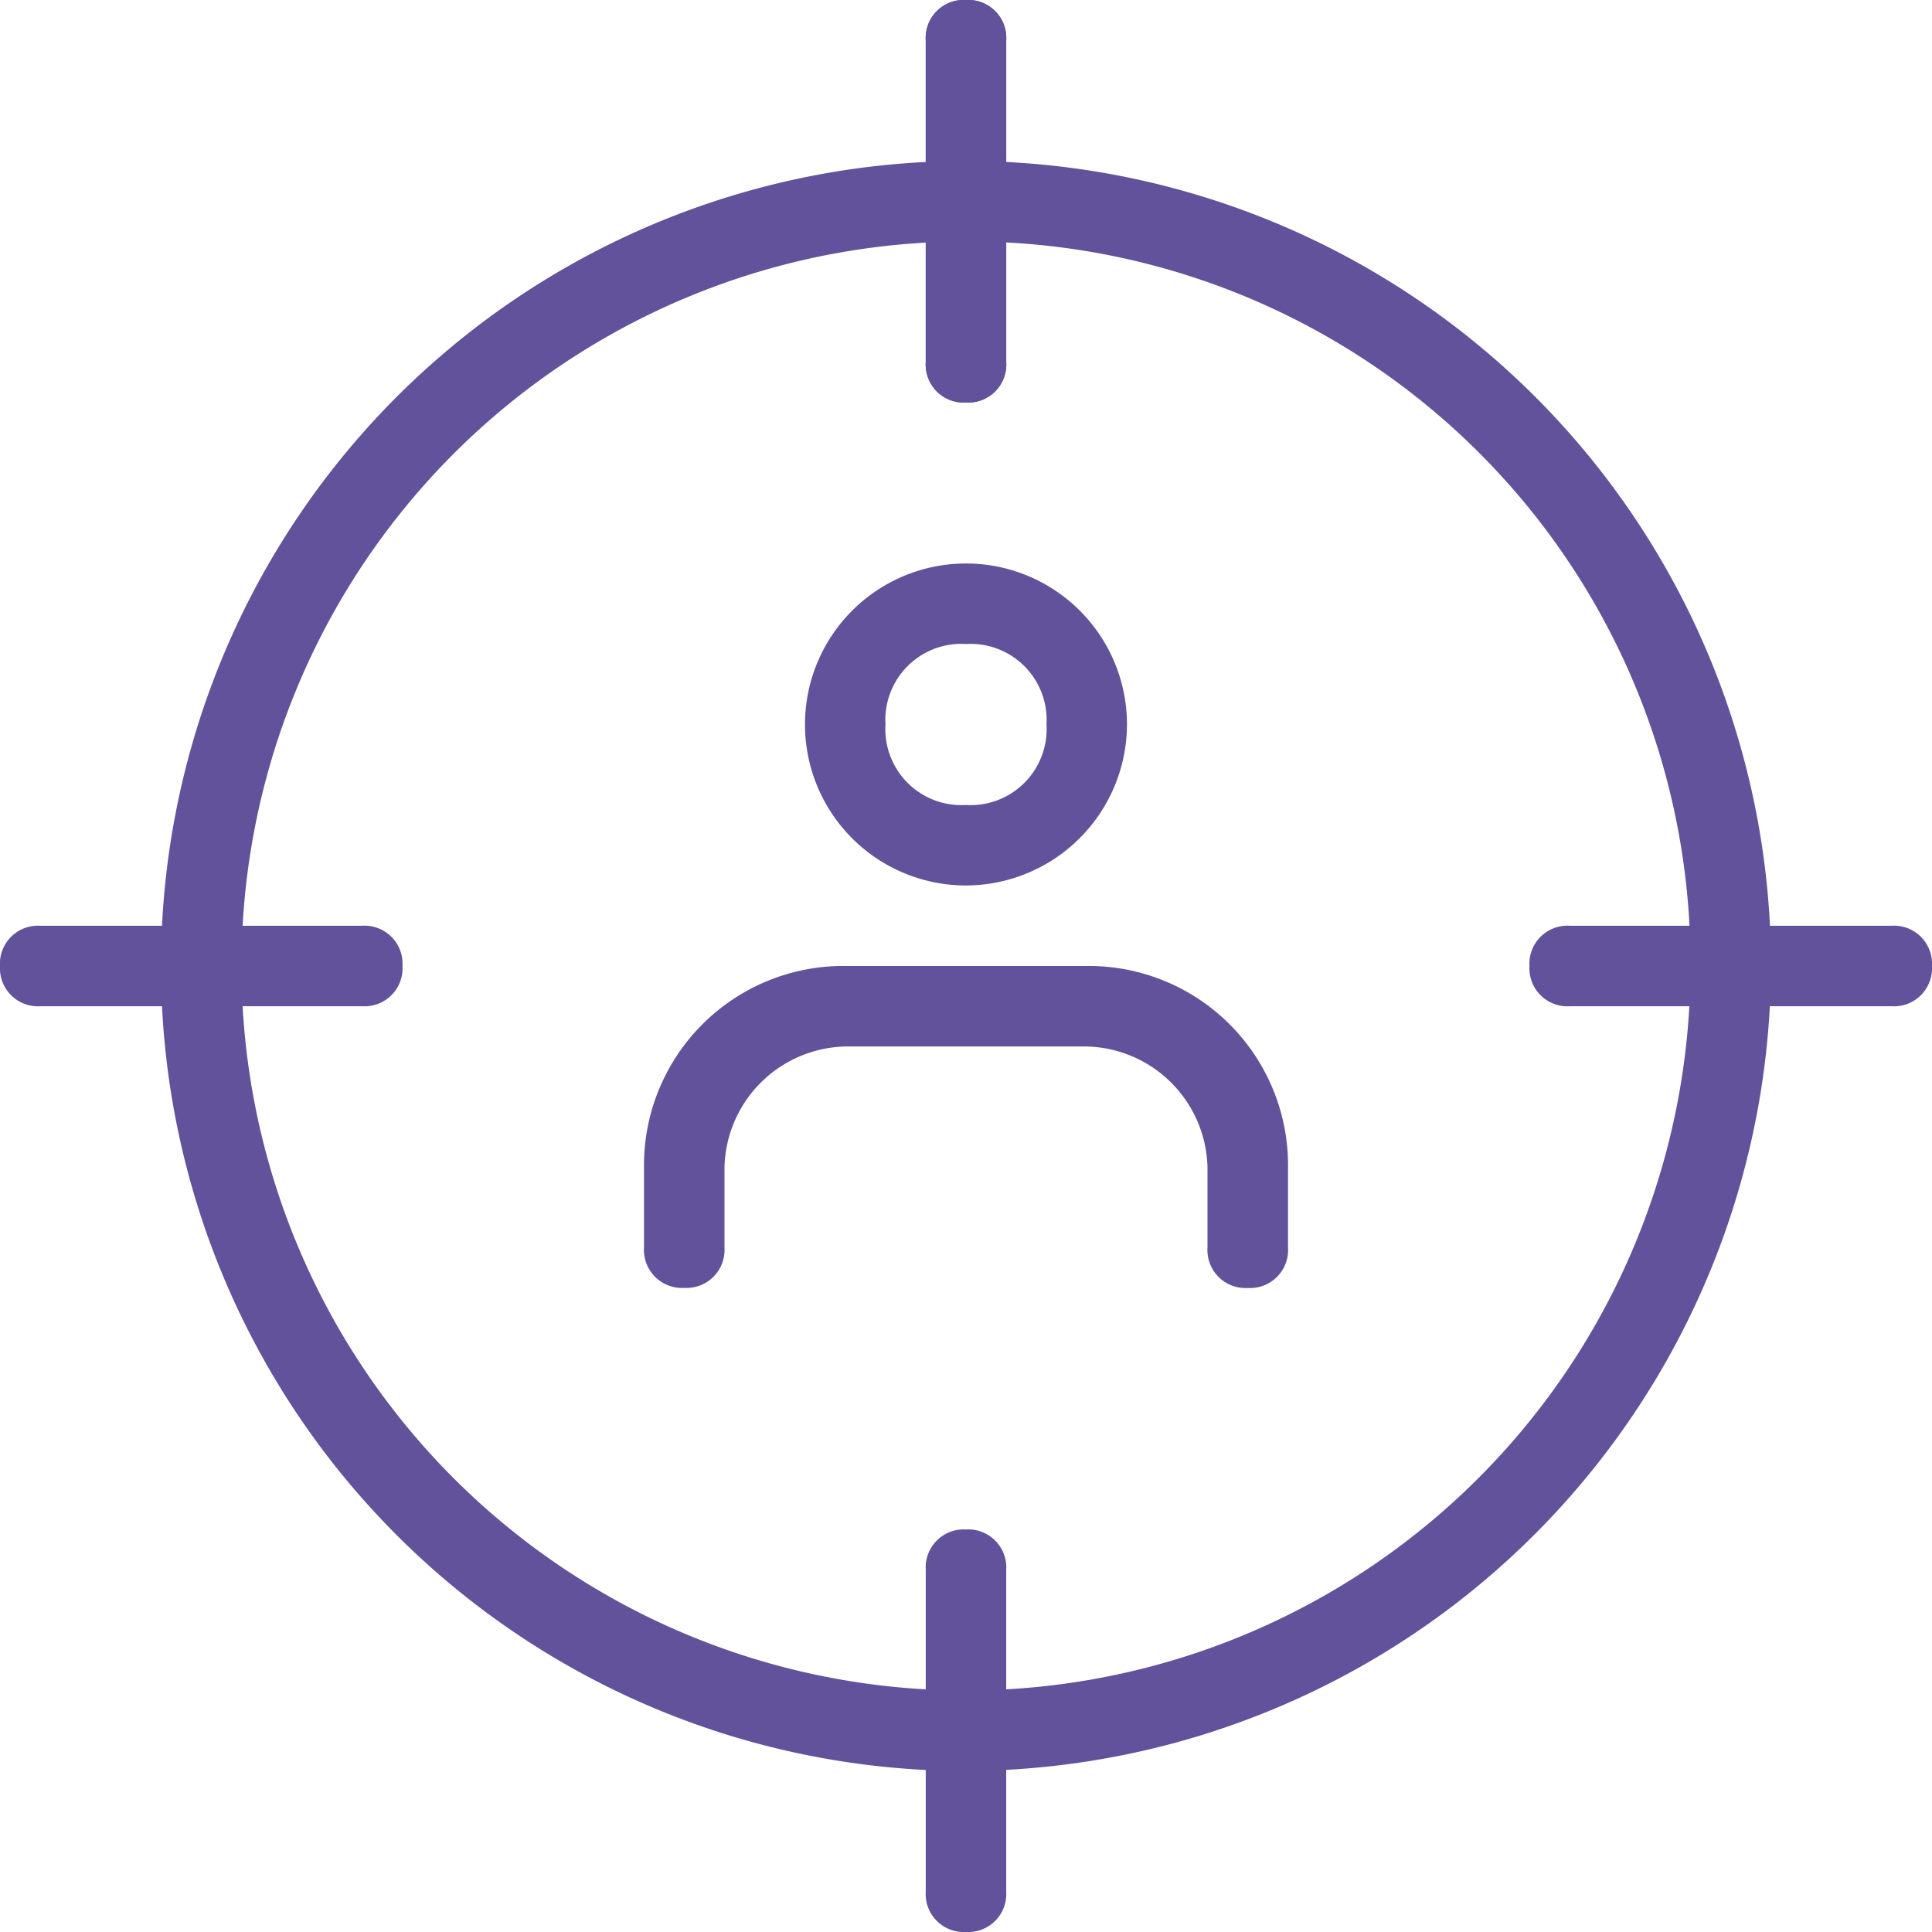 <svg id="customer" xmlns="http://www.w3.org/2000/svg" width="64.479" height="64.479" viewBox="0 0 64.479 64.479">
  <g id="Grupo_1099307" data-name="Grupo 1099307" transform="translate(5.373 5.373)">
    <path id="Trazado_873578" data-name="Trazado 873578" d="M28.866,55.732A26.866,26.866,0,1,1,55.732,28.866,26.945,26.945,0,0,1,28.866,55.732Zm0-51.045A24.179,24.179,0,1,0,53.045,28.866,24.079,24.079,0,0,0,28.866,4.687Z" transform="translate(-2 -2)" fill="#62529b"/>
  </g>
  <g id="Grupo_1099308" data-name="Grupo 1099308" transform="translate(30.896)">
    <path id="Trazado_873579" data-name="Trazado 873579" d="M12.843,13.433A1.269,1.269,0,0,1,11.5,12.09V1.343A1.269,1.269,0,0,1,12.843,0a1.269,1.269,0,0,1,1.343,1.343V12.09A1.269,1.269,0,0,1,12.843,13.433Z" transform="translate(-11.5)" fill="#62529b"/>
  </g>
  <g id="Grupo_1099309" data-name="Grupo 1099309" transform="translate(30.896)">
    <path id="Trazado_873580" data-name="Trazado 873580" d="M12.843,13.433A1.269,1.269,0,0,1,11.5,12.09V1.343A1.269,1.269,0,0,1,12.843,0a1.269,1.269,0,0,1,1.343,1.343V12.09A1.269,1.269,0,0,1,12.843,13.433Z" transform="translate(-11.5)" fill="#62529b"/>
  </g>
  <g id="Grupo_1099310" data-name="Grupo 1099310" transform="translate(51.045 30.896)">
    <path id="Trazado_873581" data-name="Trazado 873581" d="M31.09,14.187H20.343A1.269,1.269,0,0,1,19,12.843,1.269,1.269,0,0,1,20.343,11.5H31.09a1.269,1.269,0,0,1,1.343,1.343A1.269,1.269,0,0,1,31.09,14.187Z" transform="translate(-19 -11.5)" fill="#62529b"/>
  </g>
  <g id="Grupo_1099311" data-name="Grupo 1099311" transform="translate(30.896 51.045)">
    <path id="Trazado_873582" data-name="Trazado 873582" d="M12.843,32.433A1.269,1.269,0,0,1,11.5,31.09V20.343A1.269,1.269,0,0,1,12.843,19a1.269,1.269,0,0,1,1.343,1.343V31.09A1.269,1.269,0,0,1,12.843,32.433Z" transform="translate(-11.5 -19)" fill="#62529b"/>
  </g>
  <g id="Grupo_1099312" data-name="Grupo 1099312" transform="translate(0 30.896)">
    <path id="Trazado_873583" data-name="Trazado 873583" d="M12.09,14.187H1.343A1.269,1.269,0,0,1,0,12.843,1.269,1.269,0,0,1,1.343,11.5H12.09a1.269,1.269,0,0,1,1.343,1.343A1.269,1.269,0,0,1,12.09,14.187Z" transform="translate(0 -11.5)" fill="#62529b"/>
  </g>
  <g id="Grupo_1099313" data-name="Grupo 1099313" transform="translate(26.866 18.806)">
    <path id="Trazado_873584" data-name="Trazado 873584" d="M15.373,17.746a5.373,5.373,0,1,1,5.373-5.373A5.389,5.389,0,0,1,15.373,17.746Zm0-8.06a2.538,2.538,0,0,0-2.687,2.687,2.538,2.538,0,0,0,2.687,2.687,2.538,2.538,0,0,0,2.687-2.687A2.538,2.538,0,0,0,15.373,9.687Z" transform="translate(-10 -7)" fill="#62529b"/>
  </g>
  <g id="Grupo_1099314" data-name="Grupo 1099314" transform="translate(21.493 32.239)">
    <path id="Trazado_873585" data-name="Trazado 873585" d="M28.15,22.746A1.269,1.269,0,0,1,26.806,21.4V18.717a4.132,4.132,0,0,0-4.03-4.03h-8.06a4.132,4.132,0,0,0-4.03,4.03V21.4a1.269,1.269,0,0,1-1.343,1.343A1.269,1.269,0,0,1,8,21.4V18.717A6.651,6.651,0,0,1,14.717,12h8.06a6.651,6.651,0,0,1,6.717,6.717V21.4A1.269,1.269,0,0,1,28.15,22.746Z" transform="translate(-8 -12)" fill="#62529b"/>
  </g>
</svg>
